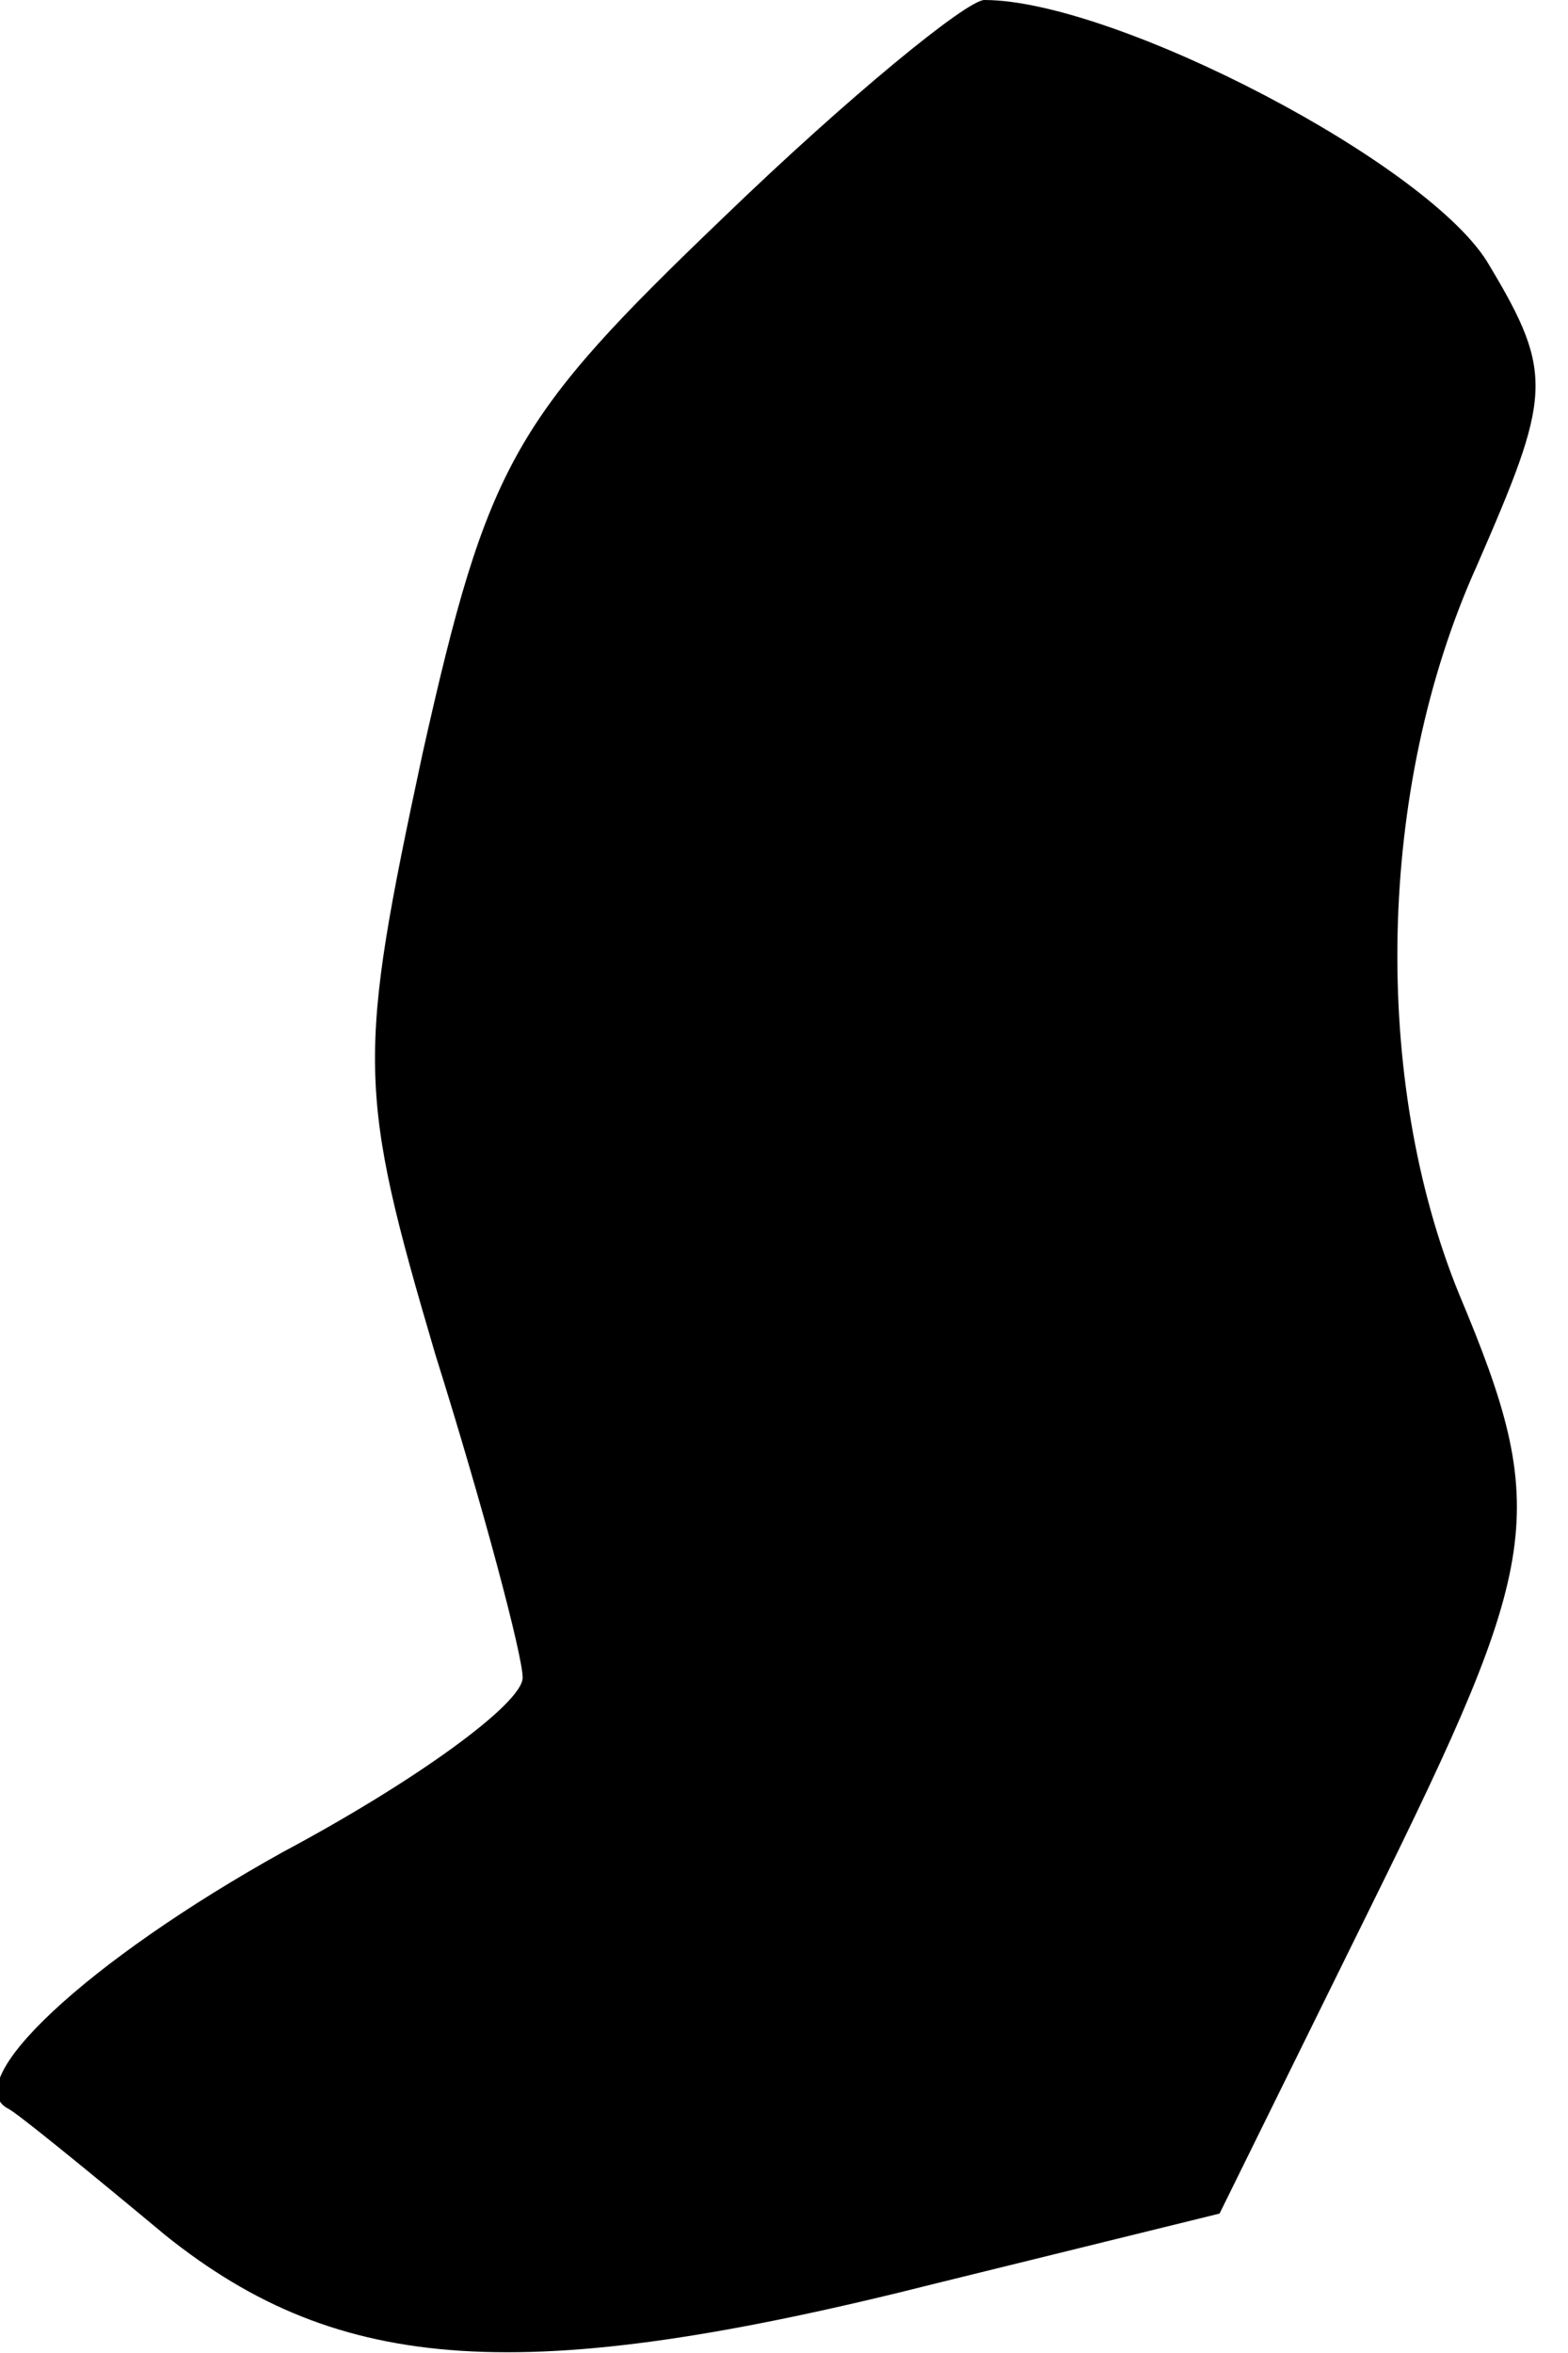 <?xml version="1.0" standalone="no"?>
<!DOCTYPE svg PUBLIC "-//W3C//DTD SVG 20010904//EN"
 "http://www.w3.org/TR/2001/REC-SVG-20010904/DTD/svg10.dtd">
<svg version="1.0" xmlns="http://www.w3.org/2000/svg"
 width="36pt" height="54pt" viewBox="0 0 36 54"
 preserveAspectRatio="xMidYMid meet">
<g transform="translate(0,54) scale(0.1,-0.1)"
fill="#000000" stroke="none">
<path fill="#000000" stroke="none" d="M166 490 c-48 -46 -54 -56 -69 -123
-15 -70 -15 -77 3 -138 11 -35 20 -69 20 -74 0 -6 -25 -24 -55 -40 -45 -25
-75 -53 -63 -59 2 -1 18 -14 36 -29 40 -32 82 -35 177 -11 l65 16 35 71 c39
79 41 90 20 140 -20 49 -19 116 4 167 17 39 18 44 3 69 -13 23 -86 61 -116 61
-4 0 -31 -22 -60 -50z"/>
</g>
</svg>
